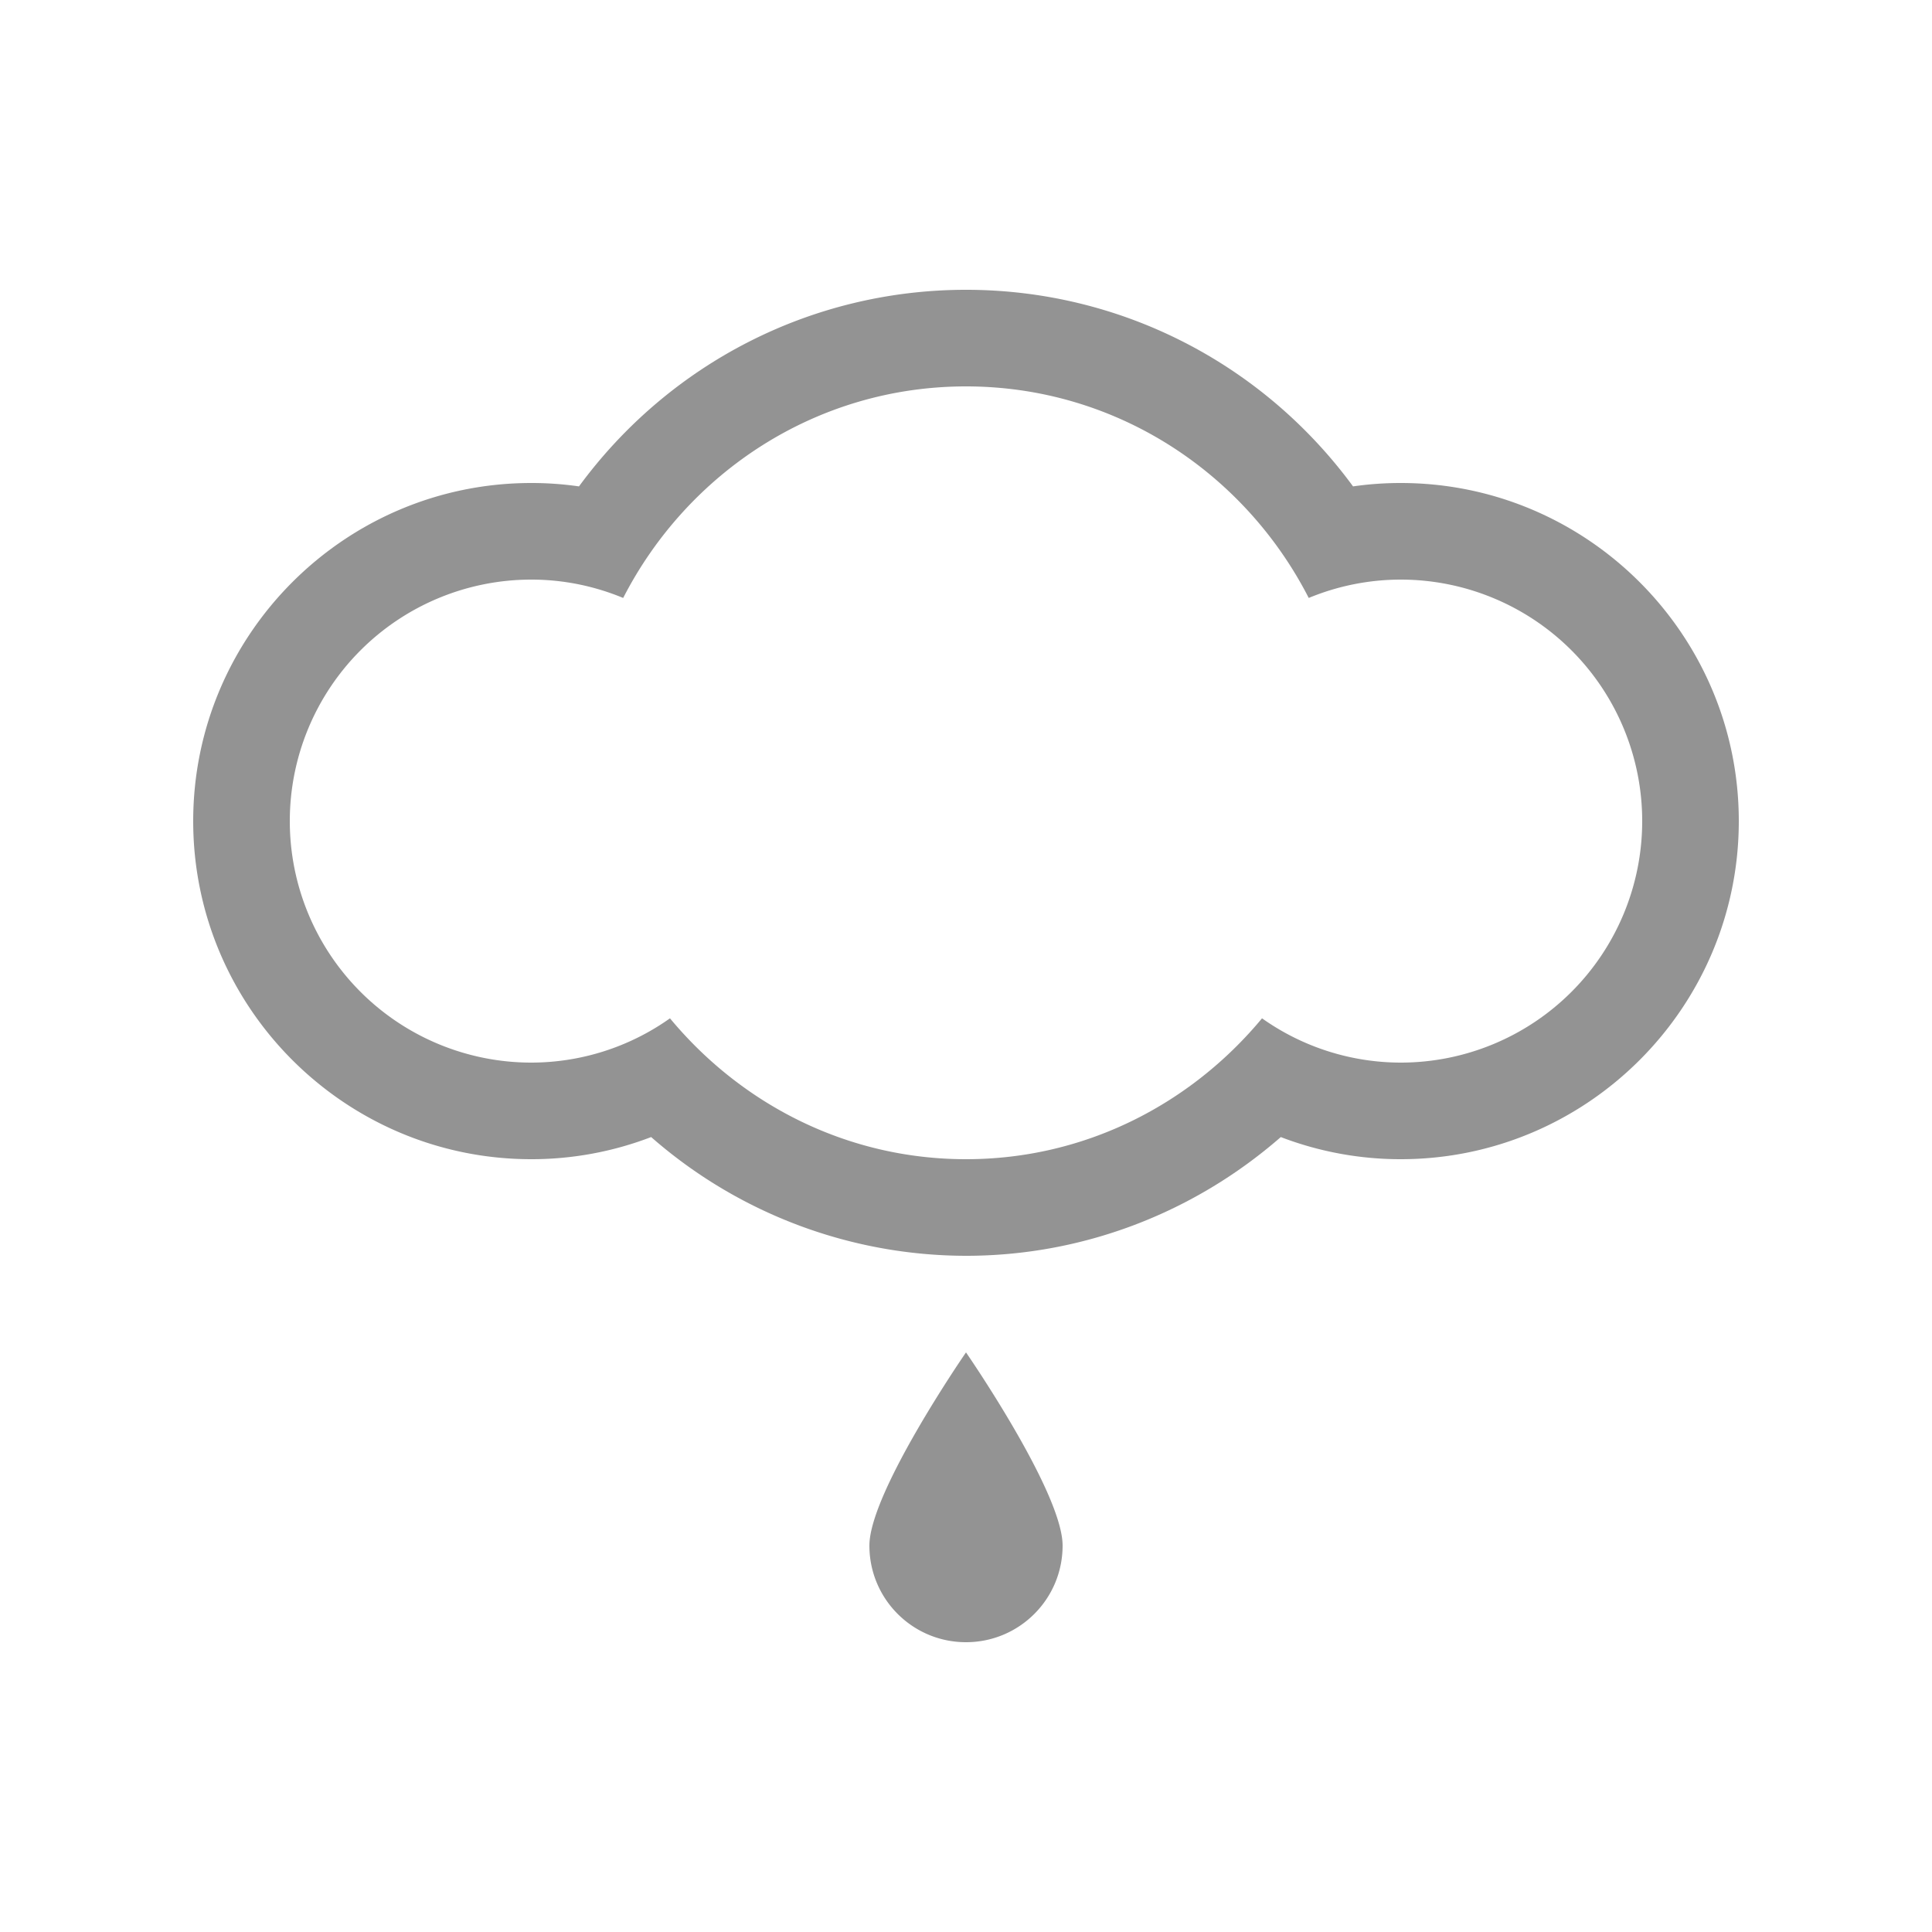 <svg xmlns="http://www.w3.org/2000/svg" width="50" height="50" viewBox="0 0 50 50"><path fill="#939393" d="M36.25 12.5c-.415 0-.825.029-1.233.088C32.683 9.408 28.999 7.5 25 7.5s-7.681 1.908-10.016 5.088a8.618 8.618 0 0 0-1.234-.088C8.926 12.5 5 16.426 5 21.25S8.926 30 13.75 30a8.648 8.648 0 0 0 3.102-.573A12.386 12.386 0 0 0 25 32.5c3.011 0 5.886-1.101 8.147-3.073A8.657 8.657 0 0 0 36.25 30c4.824 0 8.75-3.926 8.75-8.75s-3.926-8.75-8.75-8.75zm0 15a6.215 6.215 0 0 1-3.589-1.146C30.827 28.564 28.096 30 25 30s-5.827-1.436-7.661-3.646A6.21 6.21 0 0 1 13.75 27.5a6.25 6.25 0 1 1 0-12.5c.845 0 1.646.172 2.378.475C17.787 12.24 21.117 10 25 10c3.884 0 7.214 2.24 8.87 5.475A6.223 6.223 0 0 1 36.25 15a6.25 6.25 0 1 1 0 12.5zM22.5 40c0 1.382 1.118 2.5 2.5 2.5s2.5-1.118 2.5-2.5-2.5-5-2.5-5-2.5 3.618-2.5 5z"/></svg>